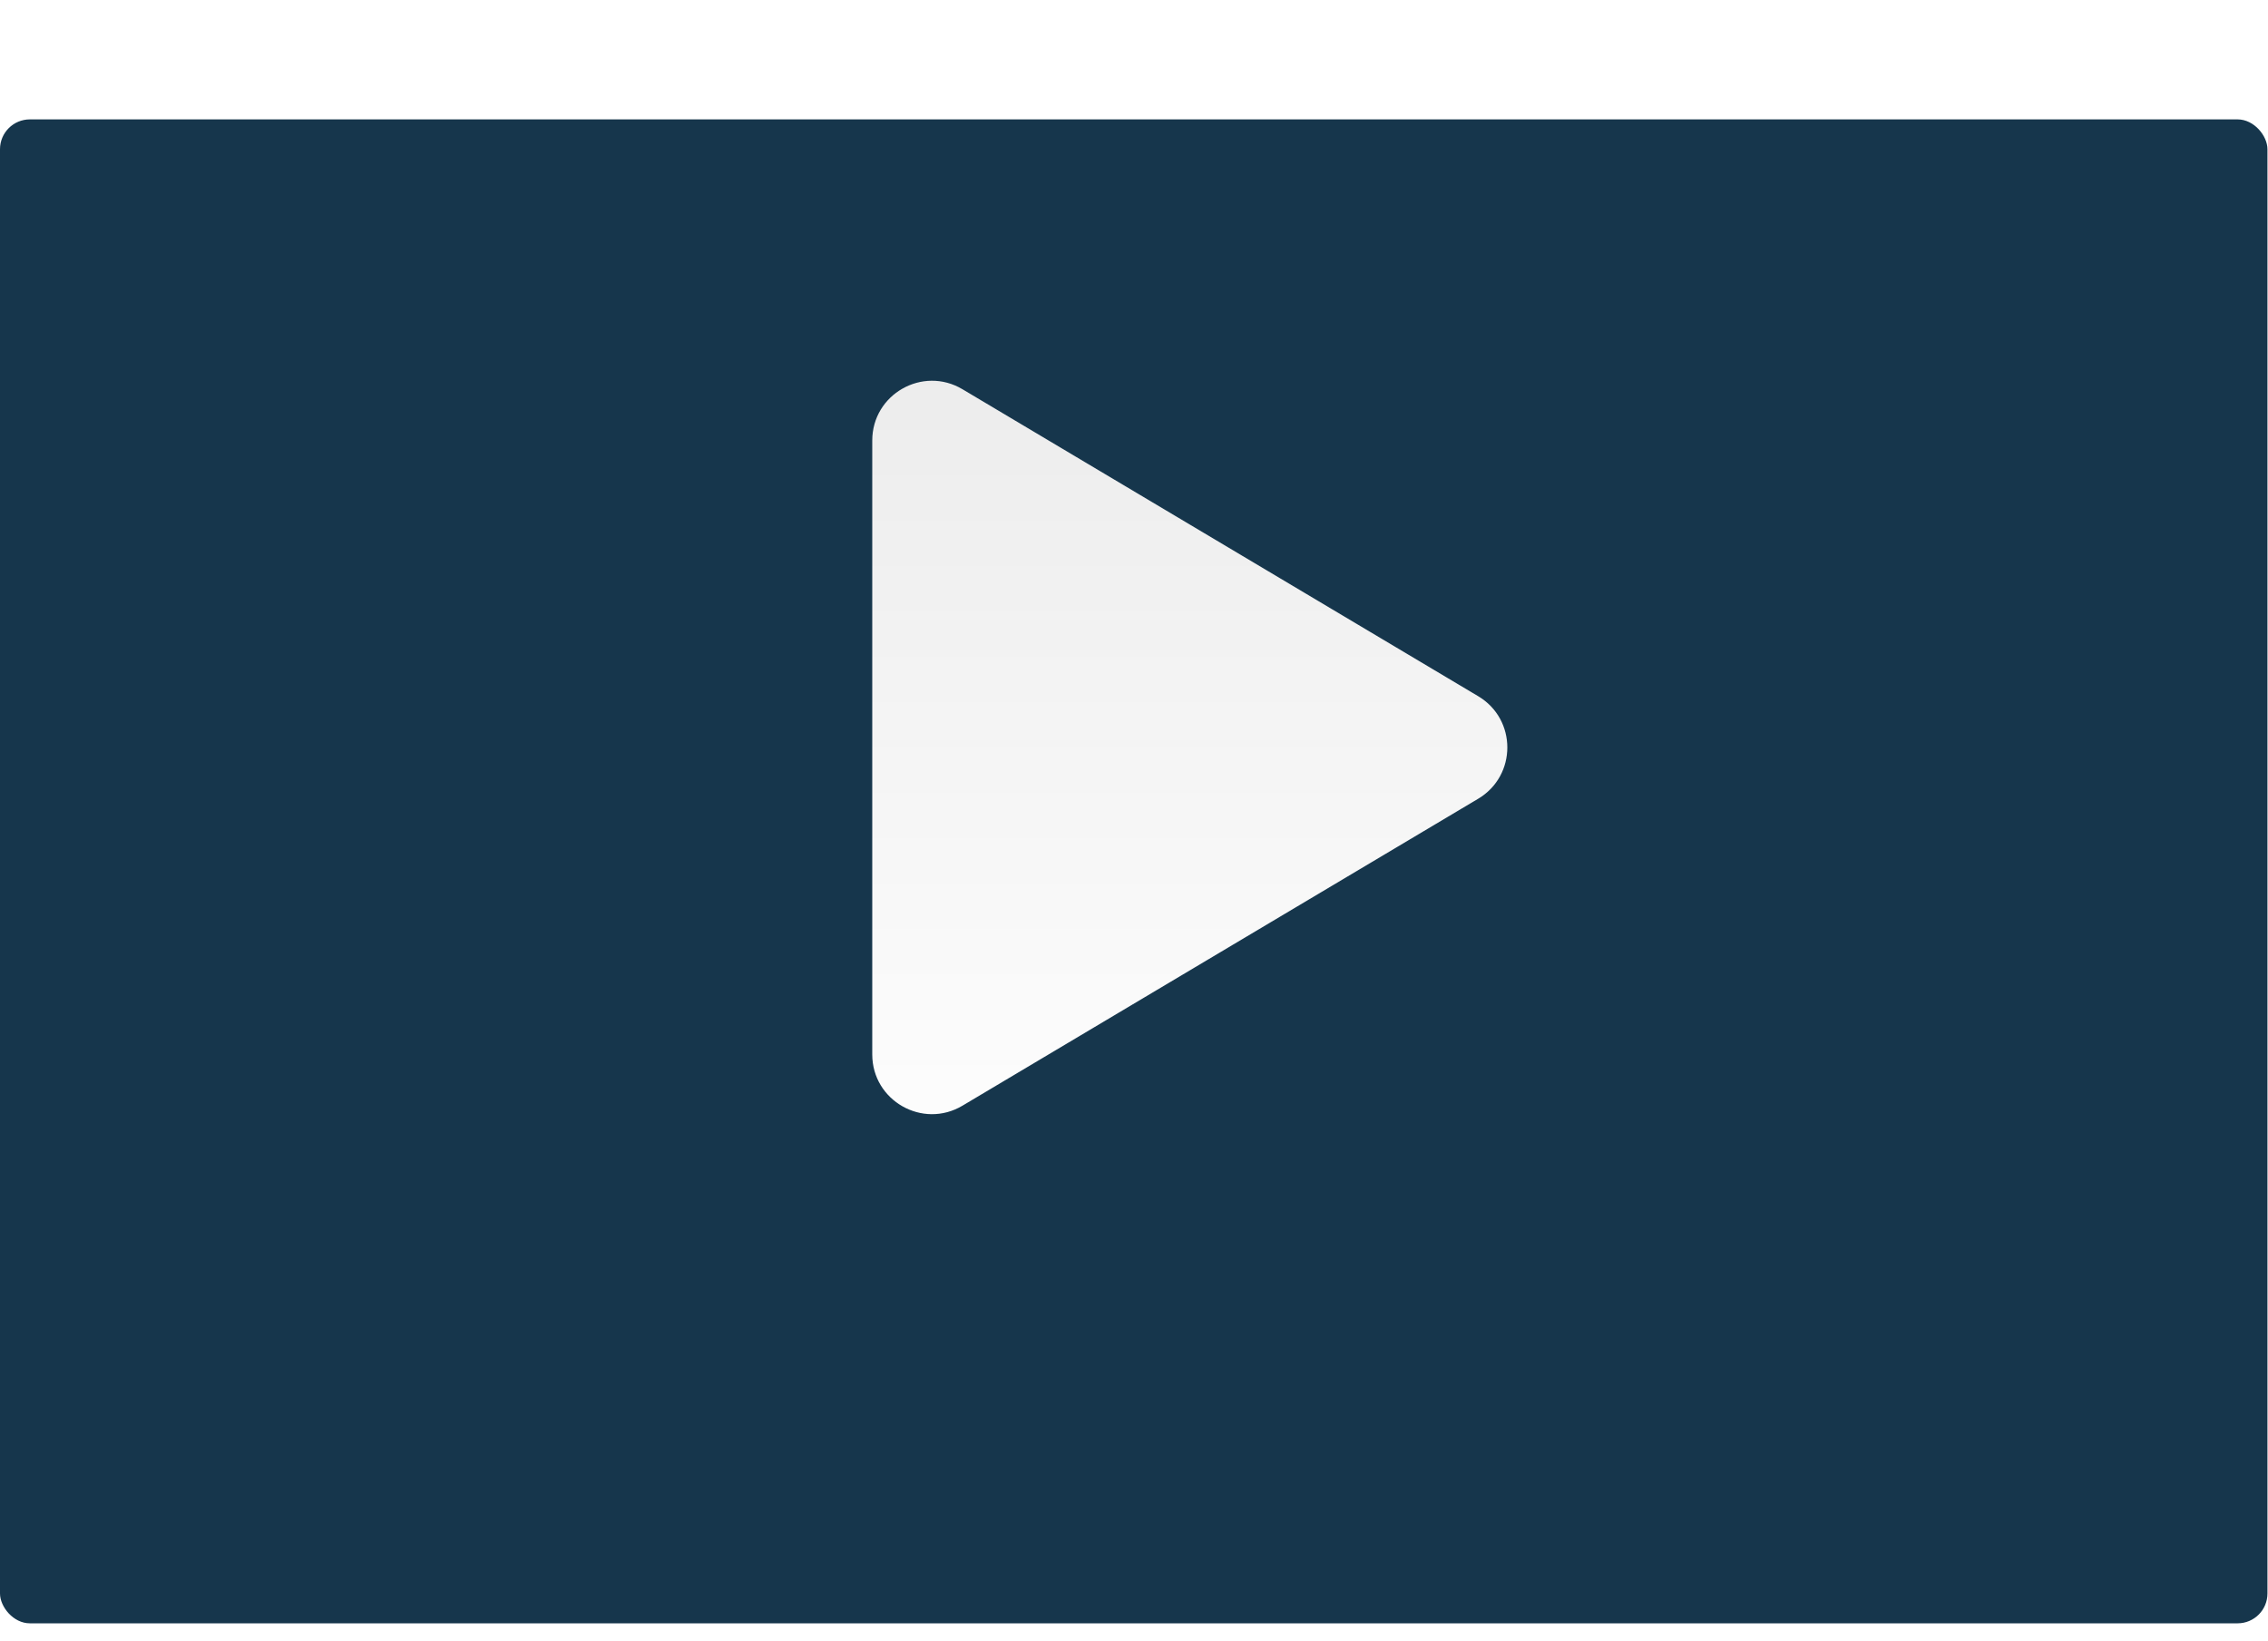 <svg width="76" height="55" viewBox="0 0 76 55" fill="none" xmlns="http://www.w3.org/2000/svg">
<g filter="url(#filter0_d_3015_7241)">
<rect y="0.001" width="75.982" height="50.4" rx="1" fill="#16364C"/>
</g>
<path d="M49.533 23.331C50.836 24.106 50.836 25.992 49.533 26.768L32.252 37.054C30.919 37.848 29.229 36.887 29.229 35.336L29.229 14.763C29.229 13.211 30.919 12.251 32.252 13.044L49.533 23.331Z" fill="url(#paint0_linear_3015_7241)"/>
<defs>
<filter id="filter0_d_3015_7241" x="0" y="0.001" width="75.982" height="54.4" filterUnits="userSpaceOnUse" color-interpolation-filters="sRGB">
<feFlood flood-opacity="0" result="BackgroundImageFix"/>
<feColorMatrix in="SourceAlpha" type="matrix" values="0 0 0 0 0 0 0 0 0 0 0 0 0 0 0 0 0 0 127 0" result="hardAlpha"/>
<feOffset dy="4"/>
<feComposite in2="hardAlpha" operator="out"/>
<feColorMatrix type="matrix" values="0 0 0 0 0.259 0 0 0 0 0.522 0 0 0 0 0.957 0 0 0 1 0"/>
<feBlend mode="normal" in2="BackgroundImageFix" result="effect1_dropShadow_3015_7241"/>
<feBlend mode="normal" in="SourceGraphic" in2="effect1_dropShadow_3015_7241" result="shape"/>
</filter>
<linearGradient id="paint0_linear_3015_7241" x1="36.812" y1="9.109" x2="36.812" y2="40.989" gradientUnits="userSpaceOnUse">
<stop stop-color="#EAEAEA"/>
<stop offset="1" stop-color="white"/>
</linearGradient>
</defs>
</svg>
